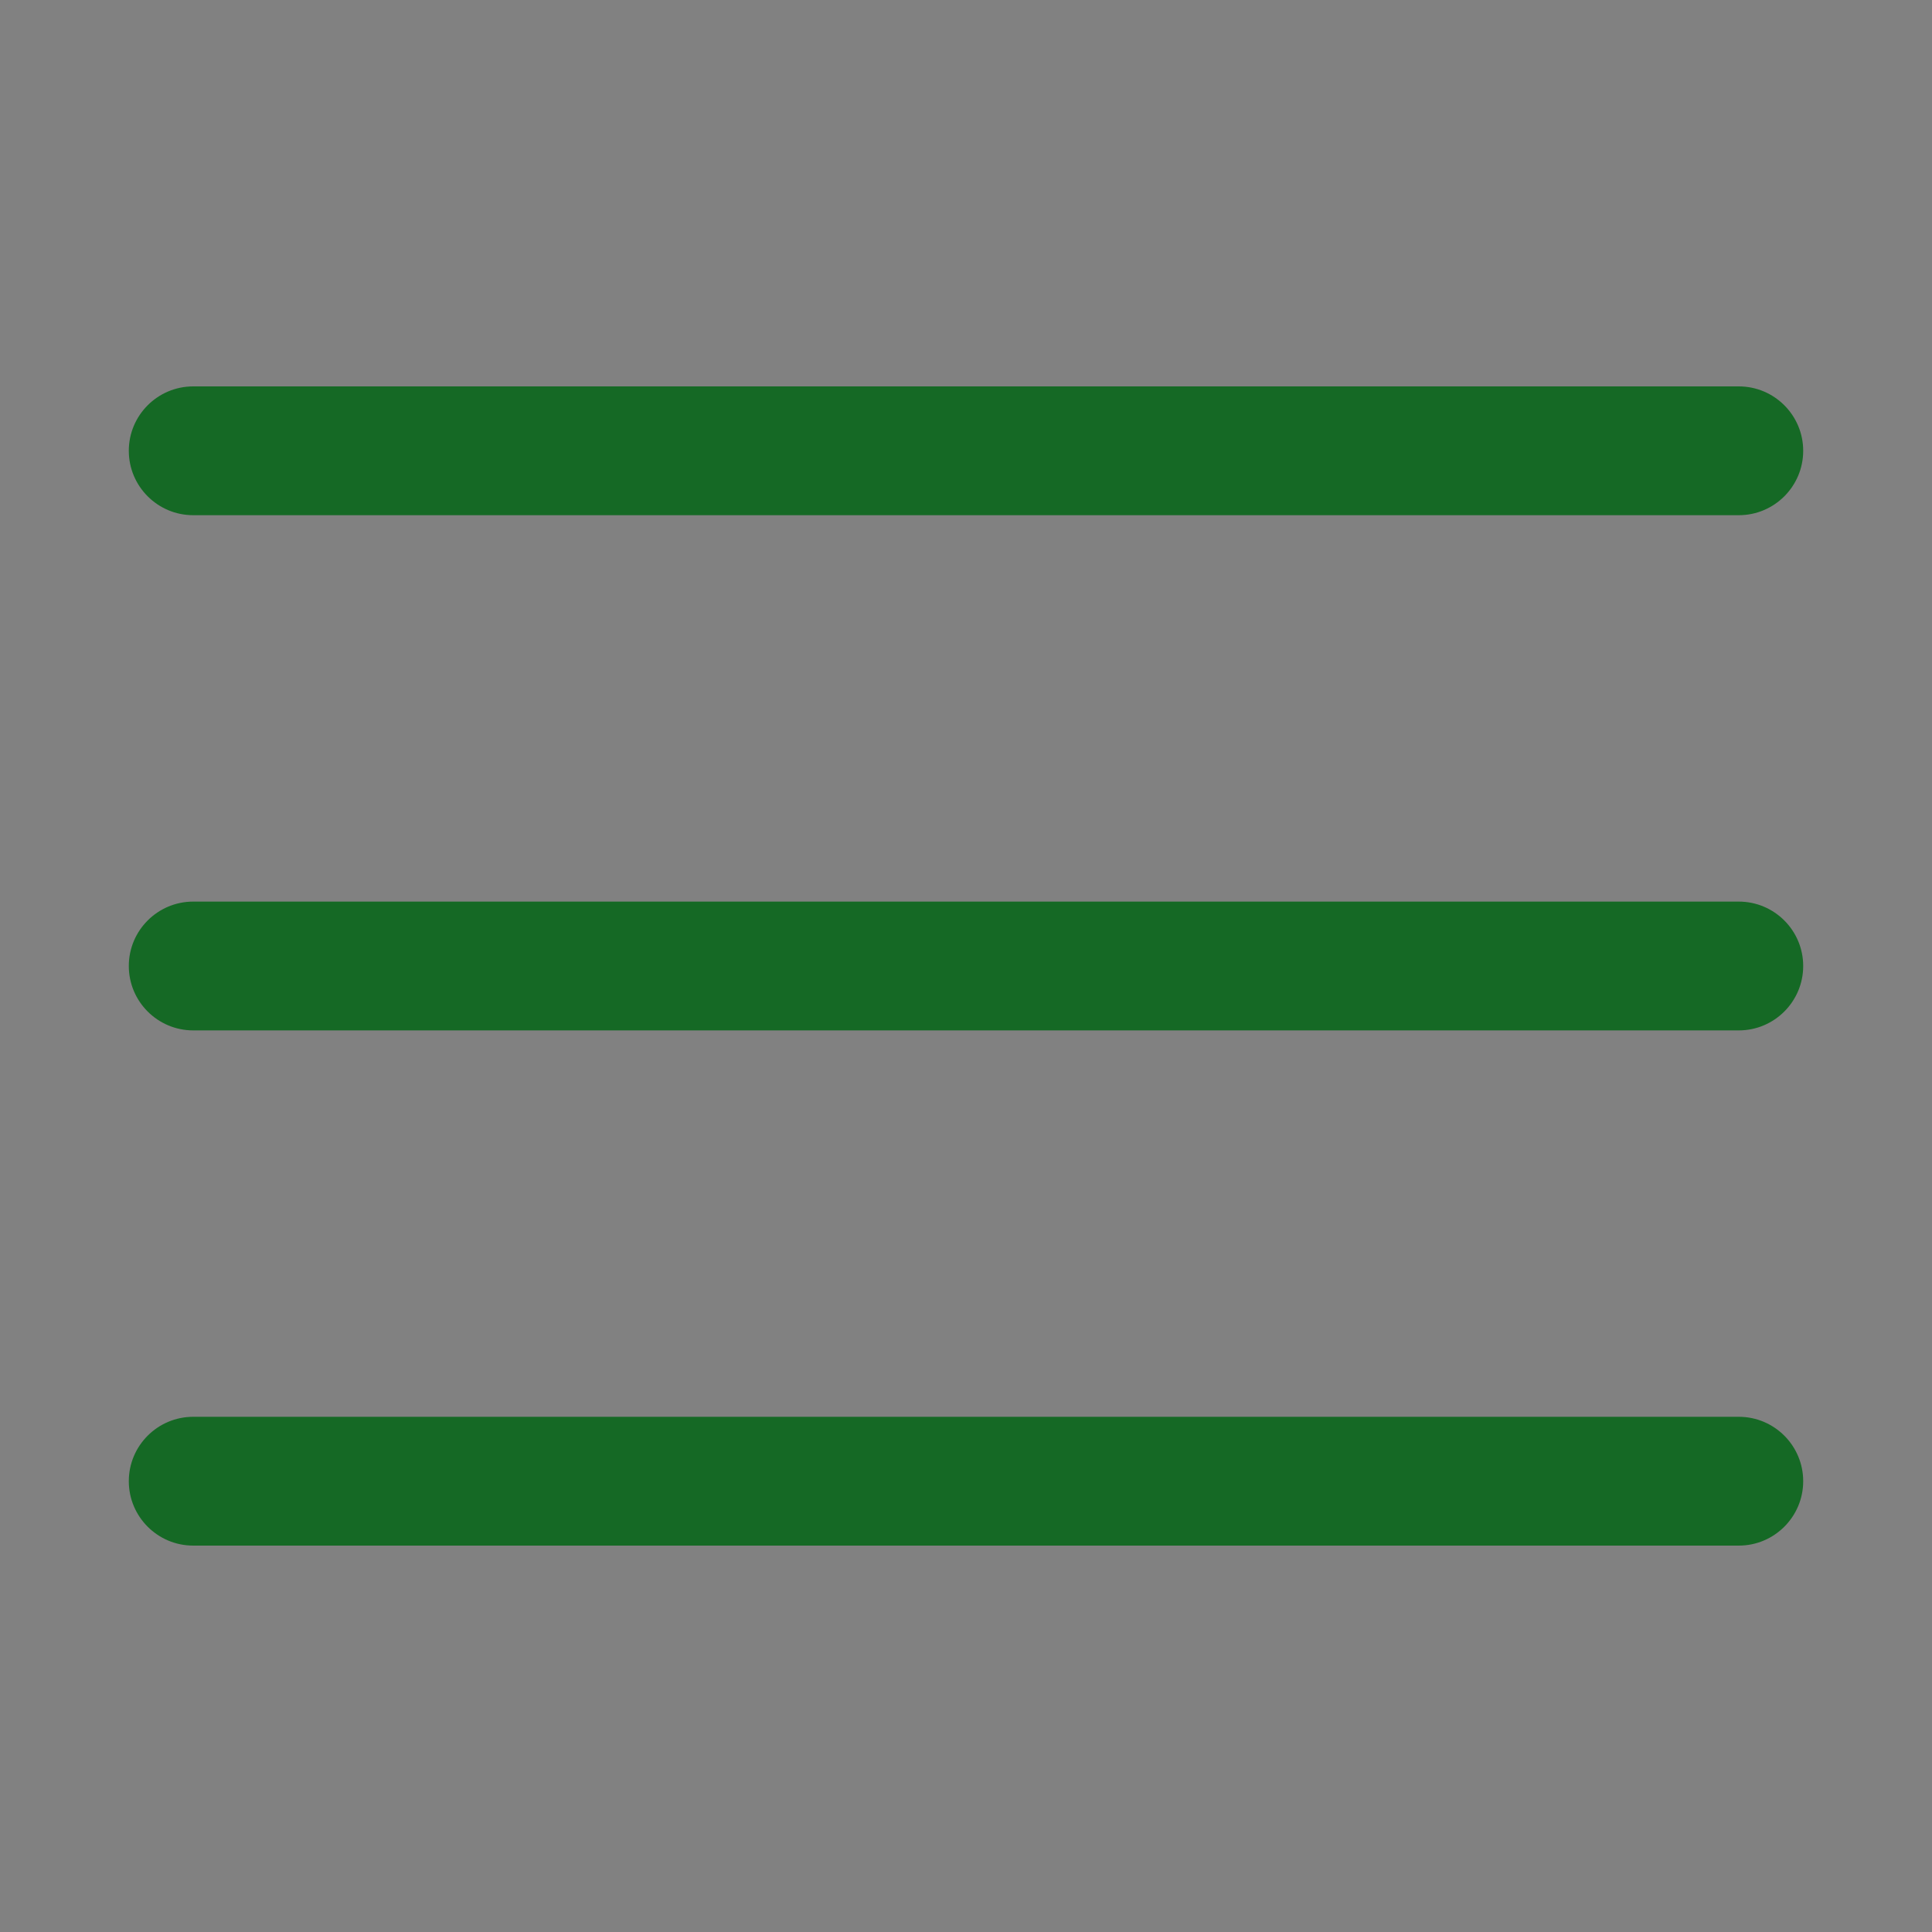 <svg width="18" height="18" viewBox="0 0 18 18" fill="none" xmlns="http://www.w3.org/2000/svg">
<rect x="0" y="0" width="18" height="18" fill="#808080" stroke="none"/>
<rect width="18" height="18" fill="white" fill-opacity="0.01"/>
<path fill-rule="evenodd" clip-rule="evenodd" d="M1.8 3.6C1.469 3.6 1.2 3.869 1.2 4.2C1.2 4.531 1.469 4.8 1.8 4.8H16.2C16.531 4.8 16.8 4.531 16.8 4.2C16.8 3.869 16.531 3.6 16.2 3.6H1.8ZM1.2 9C1.2 8.669 1.469 8.4 1.8 8.4H16.2C16.531 8.4 16.8 8.669 16.8 9C16.8 9.331 16.531 9.6 16.2 9.6H1.8C1.469 9.6 1.2 9.331 1.2 9ZM1.2 13.8C1.2 13.469 1.469 13.2 1.8 13.2H16.2C16.531 13.2 16.8 13.469 16.8 13.8C16.8 14.131 16.531 14.4 16.2 14.4H1.8C1.469 14.4 1.2 14.131 1.2 13.8Z" fill="#006514" fill-opacity="0.835"/>
</svg>
